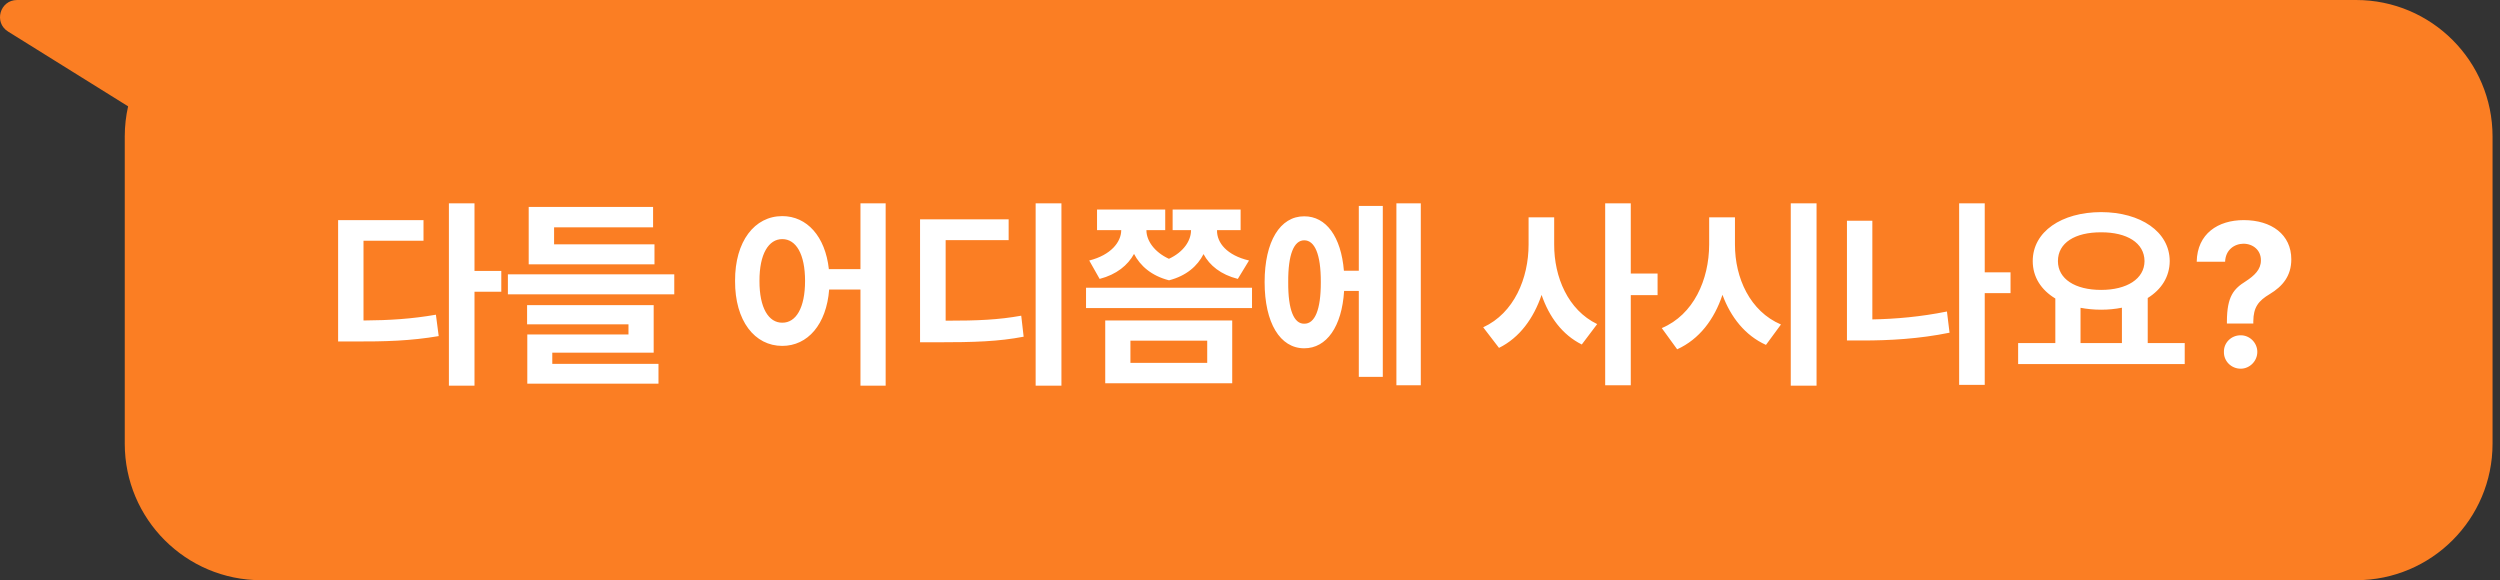 <svg width="293" height="68" viewBox="0 0 293 68" fill="none" xmlns="http://www.w3.org/2000/svg">
<rect x="0" y="0" width="293" height="68" fill="#333333" stroke="none"/>
<path fill-rule="evenodd" clip-rule="evenodd" d="M15.014 12.461C14.757 13.6 14.621 14.784 14.621 16V52C14.621 60.837 21.784 68 30.621 68H276.127C284.964 68 292.127 60.837 292.127 52V16C292.127 7.163 284.964 0 276.127 0H30.621C30.607 0 30.593 1.75854e-05 30.579 5.27351e-05L2.004 1.38358e-05C-0.007 1.10984e-05 -0.761 2.634 0.946 3.698L15.014 12.461Z" fill="#FB7E23"/>
<path d="M55.611 23.828V31.75H58.752V34.188H55.611V45.203H52.611V23.828H55.611ZM39.627 40.023V25.797H49.635V28.211H42.603V37.562C45.697 37.539 48.252 37.375 51.088 36.883L51.416 39.391C48.1 39.953 45.193 40.035 41.432 40.023H39.627ZM79.025 32.148V34.492H59.525V32.148H79.025ZM61.775 38.008V35.758H76.611V41.336H64.728V42.648H77.174V44.969H61.799V39.203H73.658V38.008H61.775ZM61.963 30.977V24.25H76.541V26.641H64.939V28.633H76.705V30.977H61.963ZM91.682 25.328C94.564 25.328 96.721 27.695 97.143 31.539H100.846V23.828H103.799V45.203H100.846V33.93H97.178C96.861 38.031 94.658 40.539 91.682 40.539C88.447 40.539 86.127 37.609 86.15 32.922C86.127 28.27 88.447 25.328 91.682 25.328ZM89.01 32.922C88.998 36.098 90.088 37.832 91.682 37.82C93.287 37.832 94.353 36.098 94.353 32.922C94.353 29.758 93.287 28.023 91.682 28.023C90.088 28.023 88.998 29.758 89.01 32.922ZM124.4 23.828V45.203H121.377V23.828H124.4ZM107.83 40.117V25.703H118.213V28.141H110.83V37.586C114.65 37.586 117.006 37.48 119.689 37L119.971 39.461C117.018 40.023 114.299 40.117 109.682 40.117H107.83ZM134.361 26.992C134.361 28.176 135.264 29.535 136.998 30.332C138.721 29.535 139.588 28.199 139.588 26.992V26.969H137.432V24.555H145.4V26.969H142.635V26.992C142.611 28.457 143.795 29.922 146.385 30.531L145.072 32.688C143.08 32.184 141.768 31.117 141.053 29.781C140.35 31.164 139.061 32.324 137.01 32.852C134.936 32.324 133.623 31.141 132.908 29.758C132.182 31.082 130.869 32.172 128.877 32.688L127.658 30.531C130.189 29.898 131.396 28.375 131.408 26.992V26.969H128.572V24.555H136.564V26.969H134.361V26.992ZM127.283 36.109V33.719H146.736V36.109H127.283ZM129.533 44.922V37.562H144.416V44.922H129.533ZM132.486 42.531H141.486V39.93H132.486V42.531ZM166.518 23.828V45.156H163.658V23.828H166.518ZM148.213 33.062C148.213 28.293 150.029 25.34 152.854 25.352C155.42 25.34 157.178 27.742 157.506 31.727H159.252V24.133H162.064V44.172H159.252V34.094H157.529C157.271 38.277 155.479 40.82 152.854 40.82C150.029 40.82 148.213 37.855 148.213 33.062ZM150.979 33.062C150.955 36.344 151.658 37.961 152.854 37.938C154.084 37.961 154.811 36.344 154.799 33.062C154.811 29.793 154.084 28.164 152.854 28.164C151.658 28.164 150.955 29.793 150.979 33.062ZM182.15 28.656C182.139 32.477 183.768 36.332 187.189 37.984L185.385 40.375C183.1 39.238 181.553 37.129 180.674 34.562C179.736 37.316 178.096 39.578 175.682 40.773L173.83 38.359C177.451 36.695 179.15 32.617 179.15 28.656V25.469H182.15V28.656ZM188.127 45.156V23.828H191.127V32.055H194.268V34.586H191.127V45.156H188.127ZM203.338 28.656C203.326 32.57 205.107 36.496 208.729 38.031L206.971 40.422C204.533 39.32 202.846 37.188 201.873 34.551C200.912 37.434 199.166 39.754 196.564 40.938L194.76 38.453C198.486 36.883 200.303 32.793 200.314 28.656V25.469H203.338V28.656ZM209.877 45.203V23.828H212.9V45.203H209.877ZM235.635 31.914V34.352H232.611V45.109H229.611V23.828H232.611V31.914H235.635ZM216.463 39.906V25.867H219.439V37.434C222.17 37.387 225.1 37.129 228.182 36.508L228.486 38.992C224.912 39.719 221.455 39.906 218.314 39.906H216.463ZM256.049 40.211V42.672H236.525V40.211H240.885V34.984C239.232 33.988 238.236 32.477 238.236 30.602C238.236 27.145 241.611 24.871 246.252 24.859C250.869 24.871 254.279 27.145 254.291 30.602C254.279 32.441 253.318 33.93 251.713 34.926V40.211H256.049ZM241.189 30.602C241.189 32.688 243.193 33.977 246.252 33.977C249.264 33.977 251.326 32.688 251.338 30.602C251.326 28.457 249.264 27.215 246.252 27.227C243.193 27.215 241.189 28.457 241.189 30.602ZM243.838 40.211H248.689V36.062C247.928 36.215 247.107 36.297 246.252 36.297C245.396 36.297 244.588 36.215 243.838 36.074V40.211ZM260.994 37.656C261.006 34.738 261.791 33.848 263.197 32.969C264.205 32.312 264.99 31.586 264.979 30.508C264.99 29.336 264.076 28.574 262.939 28.562C261.85 28.574 260.83 29.301 260.783 30.672H257.455C257.514 27.379 259.963 25.797 262.963 25.797C266.232 25.797 268.541 27.496 268.541 30.391C268.541 32.324 267.545 33.543 266.01 34.469C264.686 35.254 264.1 36.016 264.088 37.656V37.914H260.994V37.656ZM260.643 41.242C260.619 40.164 261.51 39.285 262.611 39.297C263.654 39.285 264.557 40.164 264.557 41.242C264.557 42.332 263.654 43.211 262.611 43.211C261.51 43.211 260.619 42.332 260.643 41.242Z" fill="white"/>
</svg>
